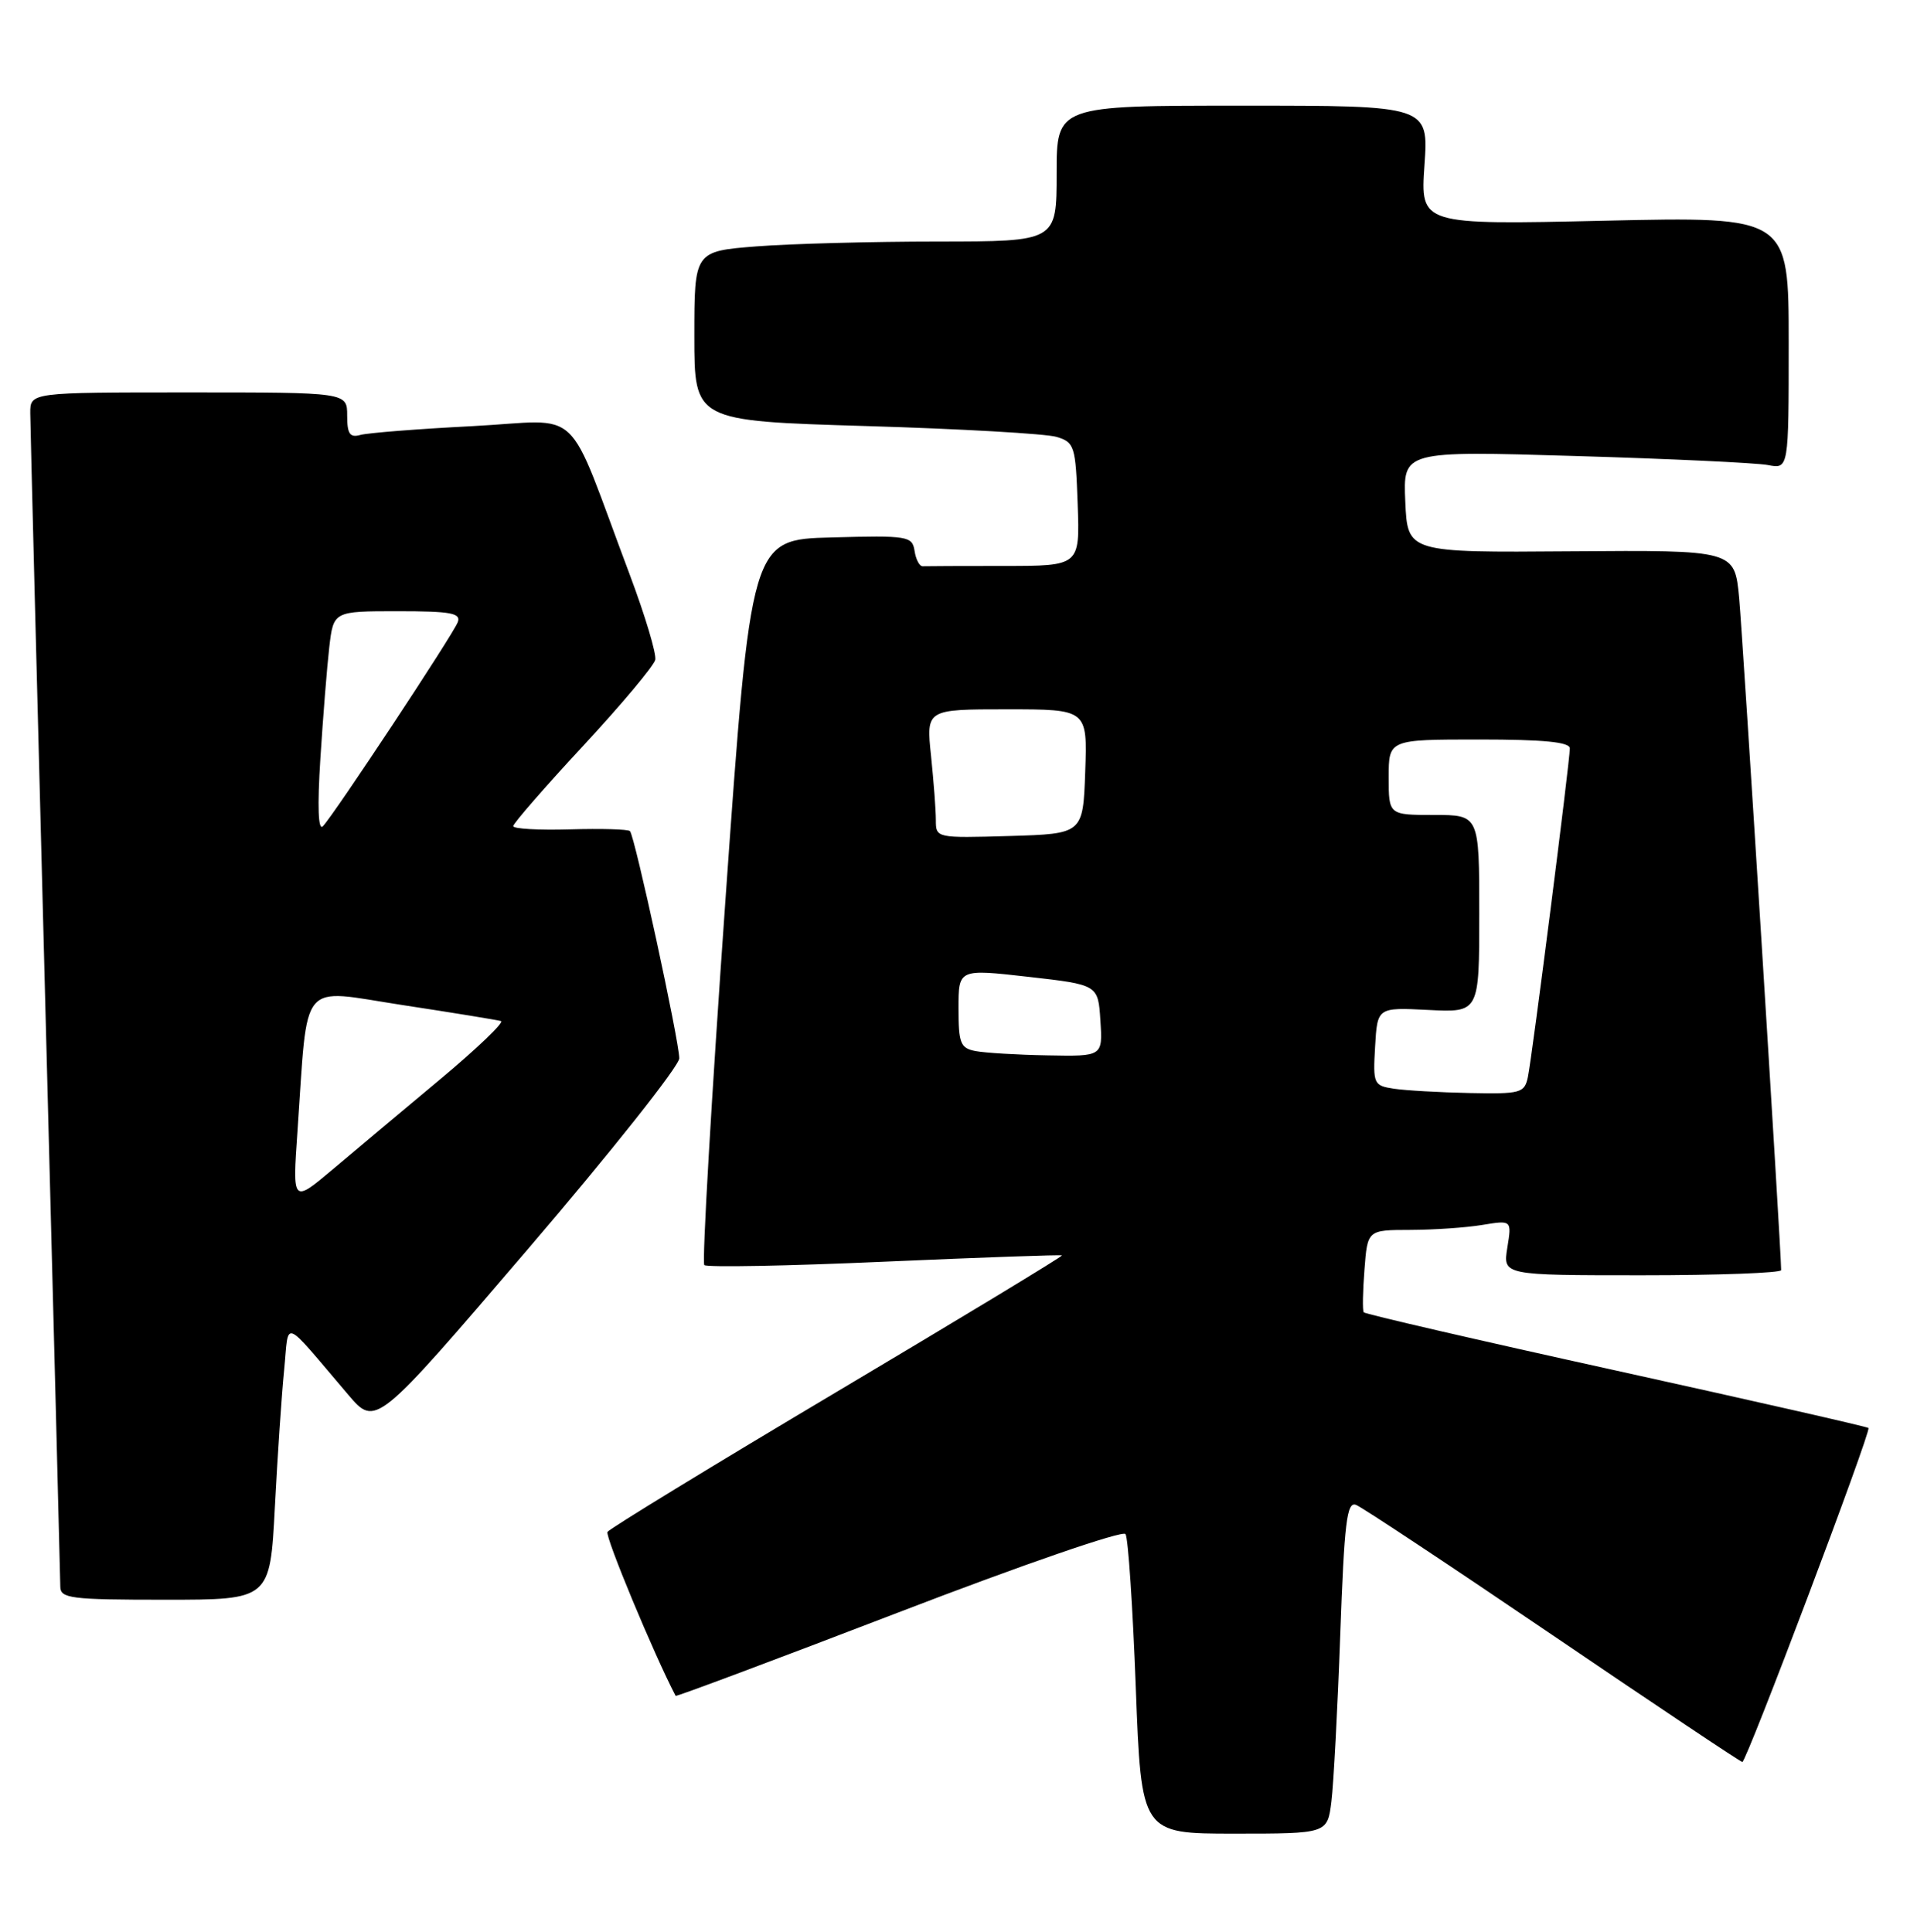 <?xml version="1.0" encoding="UTF-8" standalone="no"?>
<!DOCTYPE svg PUBLIC "-//W3C//DTD SVG 1.1//EN" "http://www.w3.org/Graphics/SVG/1.1/DTD/svg11.dtd" >
<svg xmlns="http://www.w3.org/2000/svg" xmlns:xlink="http://www.w3.org/1999/xlink" version="1.1" viewBox="0 0 254 256">
 <g >
 <path fill="currentColor"
d=" M 176.41 238.75 C 176.70 236.41 177.23 226.48 177.58 216.69 C 178.12 201.73 178.45 198.96 179.67 199.43 C 180.46 199.73 192.21 207.52 205.78 216.74 C 219.35 225.96 230.63 233.50 230.86 233.50 C 231.40 233.50 247.97 189.63 247.57 189.24 C 247.41 189.07 232.36 185.65 214.13 181.63 C 195.91 177.62 180.86 174.14 180.69 173.91 C 180.52 173.69 180.56 171.14 180.79 168.25 C 181.19 163.00 181.19 163.00 186.85 162.99 C 189.96 162.98 194.26 162.69 196.41 162.33 C 200.31 161.69 200.31 161.69 199.72 165.34 C 199.13 169.00 199.13 169.00 217.56 169.00 C 227.70 169.00 236.00 168.69 236.00 168.32 C 236.00 165.72 230.90 84.22 230.43 79.20 C 229.83 72.90 229.83 72.90 208.17 73.06 C 186.50 73.23 186.50 73.23 186.20 66.49 C 185.90 59.75 185.90 59.75 208.70 60.43 C 221.24 60.80 232.74 61.34 234.25 61.63 C 237.00 62.16 237.00 62.16 237.00 45.43 C 237.00 28.70 237.00 28.70 212.60 29.25 C 188.20 29.80 188.20 29.80 188.74 21.90 C 189.29 14.00 189.29 14.00 164.64 14.00 C 140.00 14.00 140.00 14.00 140.00 23.00 C 140.00 32.00 140.00 32.00 124.25 32.01 C 115.59 32.01 104.79 32.30 100.25 32.65 C 92.00 33.30 92.00 33.30 92.00 44.54 C 92.00 55.78 92.00 55.78 114.75 56.46 C 127.26 56.83 138.62 57.48 140.00 57.90 C 142.37 58.62 142.52 59.10 142.79 66.83 C 143.08 75.00 143.08 75.00 133.04 75.00 C 127.52 75.00 122.66 75.02 122.25 75.04 C 121.84 75.06 121.35 74.15 121.18 73.01 C 120.87 71.04 120.31 70.95 110.18 71.22 C 99.50 71.50 99.50 71.50 96.12 119.28 C 94.26 145.56 93.00 167.33 93.32 167.65 C 93.64 167.97 104.39 167.77 117.20 167.20 C 130.02 166.64 140.59 166.26 140.71 166.37 C 140.82 166.49 127.43 174.60 110.95 184.40 C 94.47 194.20 80.76 202.58 80.49 203.01 C 80.14 203.59 86.64 219.24 89.52 224.74 C 89.59 224.87 102.89 219.89 119.07 213.67 C 135.58 207.32 148.78 202.77 149.13 203.30 C 149.48 203.81 150.09 212.96 150.49 223.62 C 151.22 243.00 151.22 243.00 163.55 243.00 C 175.88 243.00 175.88 243.00 176.41 238.75 Z  M 36.42 199.75 C 36.77 193.01 37.32 184.82 37.65 181.54 C 38.32 174.81 37.23 174.38 46.14 184.83 C 49.78 189.10 49.78 189.10 69.89 165.60 C 80.95 152.68 90.00 141.27 90.00 140.25 C 90.00 137.98 84.10 110.77 83.47 110.14 C 83.23 109.89 79.64 109.79 75.51 109.91 C 71.38 110.03 68.00 109.84 68.00 109.48 C 68.00 109.13 72.16 104.34 77.25 98.86 C 82.34 93.37 86.64 88.23 86.82 87.45 C 87.00 86.66 85.49 81.63 83.48 76.26 C 74.77 53.10 77.51 55.70 62.64 56.47 C 55.41 56.84 48.71 57.37 47.75 57.64 C 46.36 58.03 46.00 57.51 46.00 55.07 C 46.00 52.00 46.00 52.00 25.00 52.00 C 4.00 52.00 4.00 52.00 4.01 54.75 C 4.02 56.26 4.91 91.47 6.00 133.00 C 7.09 174.53 7.98 209.29 7.99 210.25 C 8.00 211.83 9.33 212.00 21.89 212.00 C 35.78 212.00 35.78 212.00 36.42 199.75 Z  M 184.70 144.28 C 182.00 143.87 181.91 143.67 182.20 138.68 C 182.50 133.50 182.50 133.50 189.25 133.84 C 196.00 134.18 196.00 134.18 196.00 121.09 C 196.00 108.00 196.00 108.00 190.00 108.00 C 184.00 108.00 184.00 108.00 184.00 103.00 C 184.00 98.00 184.00 98.00 196.00 98.00 C 204.56 98.00 208.00 98.34 208.00 99.18 C 208.00 100.91 203.00 140.10 202.44 142.75 C 201.99 144.85 201.48 144.99 194.73 144.85 C 190.75 144.77 186.24 144.51 184.70 144.28 Z  M 129.25 139.29 C 127.26 138.91 127.00 138.26 127.00 133.63 C 127.00 128.40 127.00 128.40 136.25 129.45 C 145.50 130.50 145.50 130.50 145.80 135.25 C 146.11 140.00 146.11 140.00 138.80 139.86 C 134.79 139.79 130.49 139.53 129.25 139.29 Z  M 124.00 108.68 C 124.00 107.37 123.71 103.53 123.36 100.15 C 122.72 94.00 122.72 94.00 133.40 94.00 C 144.08 94.00 144.08 94.00 143.79 102.25 C 143.50 110.50 143.50 110.50 133.75 110.79 C 124.06 111.07 124.00 111.06 124.00 108.68 Z  M 39.41 149.98 C 40.84 129.44 39.48 131.07 53.32 133.19 C 60.02 134.21 65.89 135.17 66.37 135.31 C 66.85 135.46 63.25 138.91 58.37 142.99 C 53.49 147.06 47.08 152.44 44.13 154.93 C 38.75 159.46 38.75 159.46 39.41 149.98 Z  M 42.45 100.50 C 42.80 95.00 43.33 88.36 43.63 85.75 C 44.19 81.00 44.19 81.00 52.70 81.00 C 59.75 81.00 61.12 81.25 60.65 82.46 C 60.02 84.12 44.25 107.97 42.78 109.50 C 42.16 110.14 42.04 106.91 42.45 100.50 Z "/>
</g>
</svg>